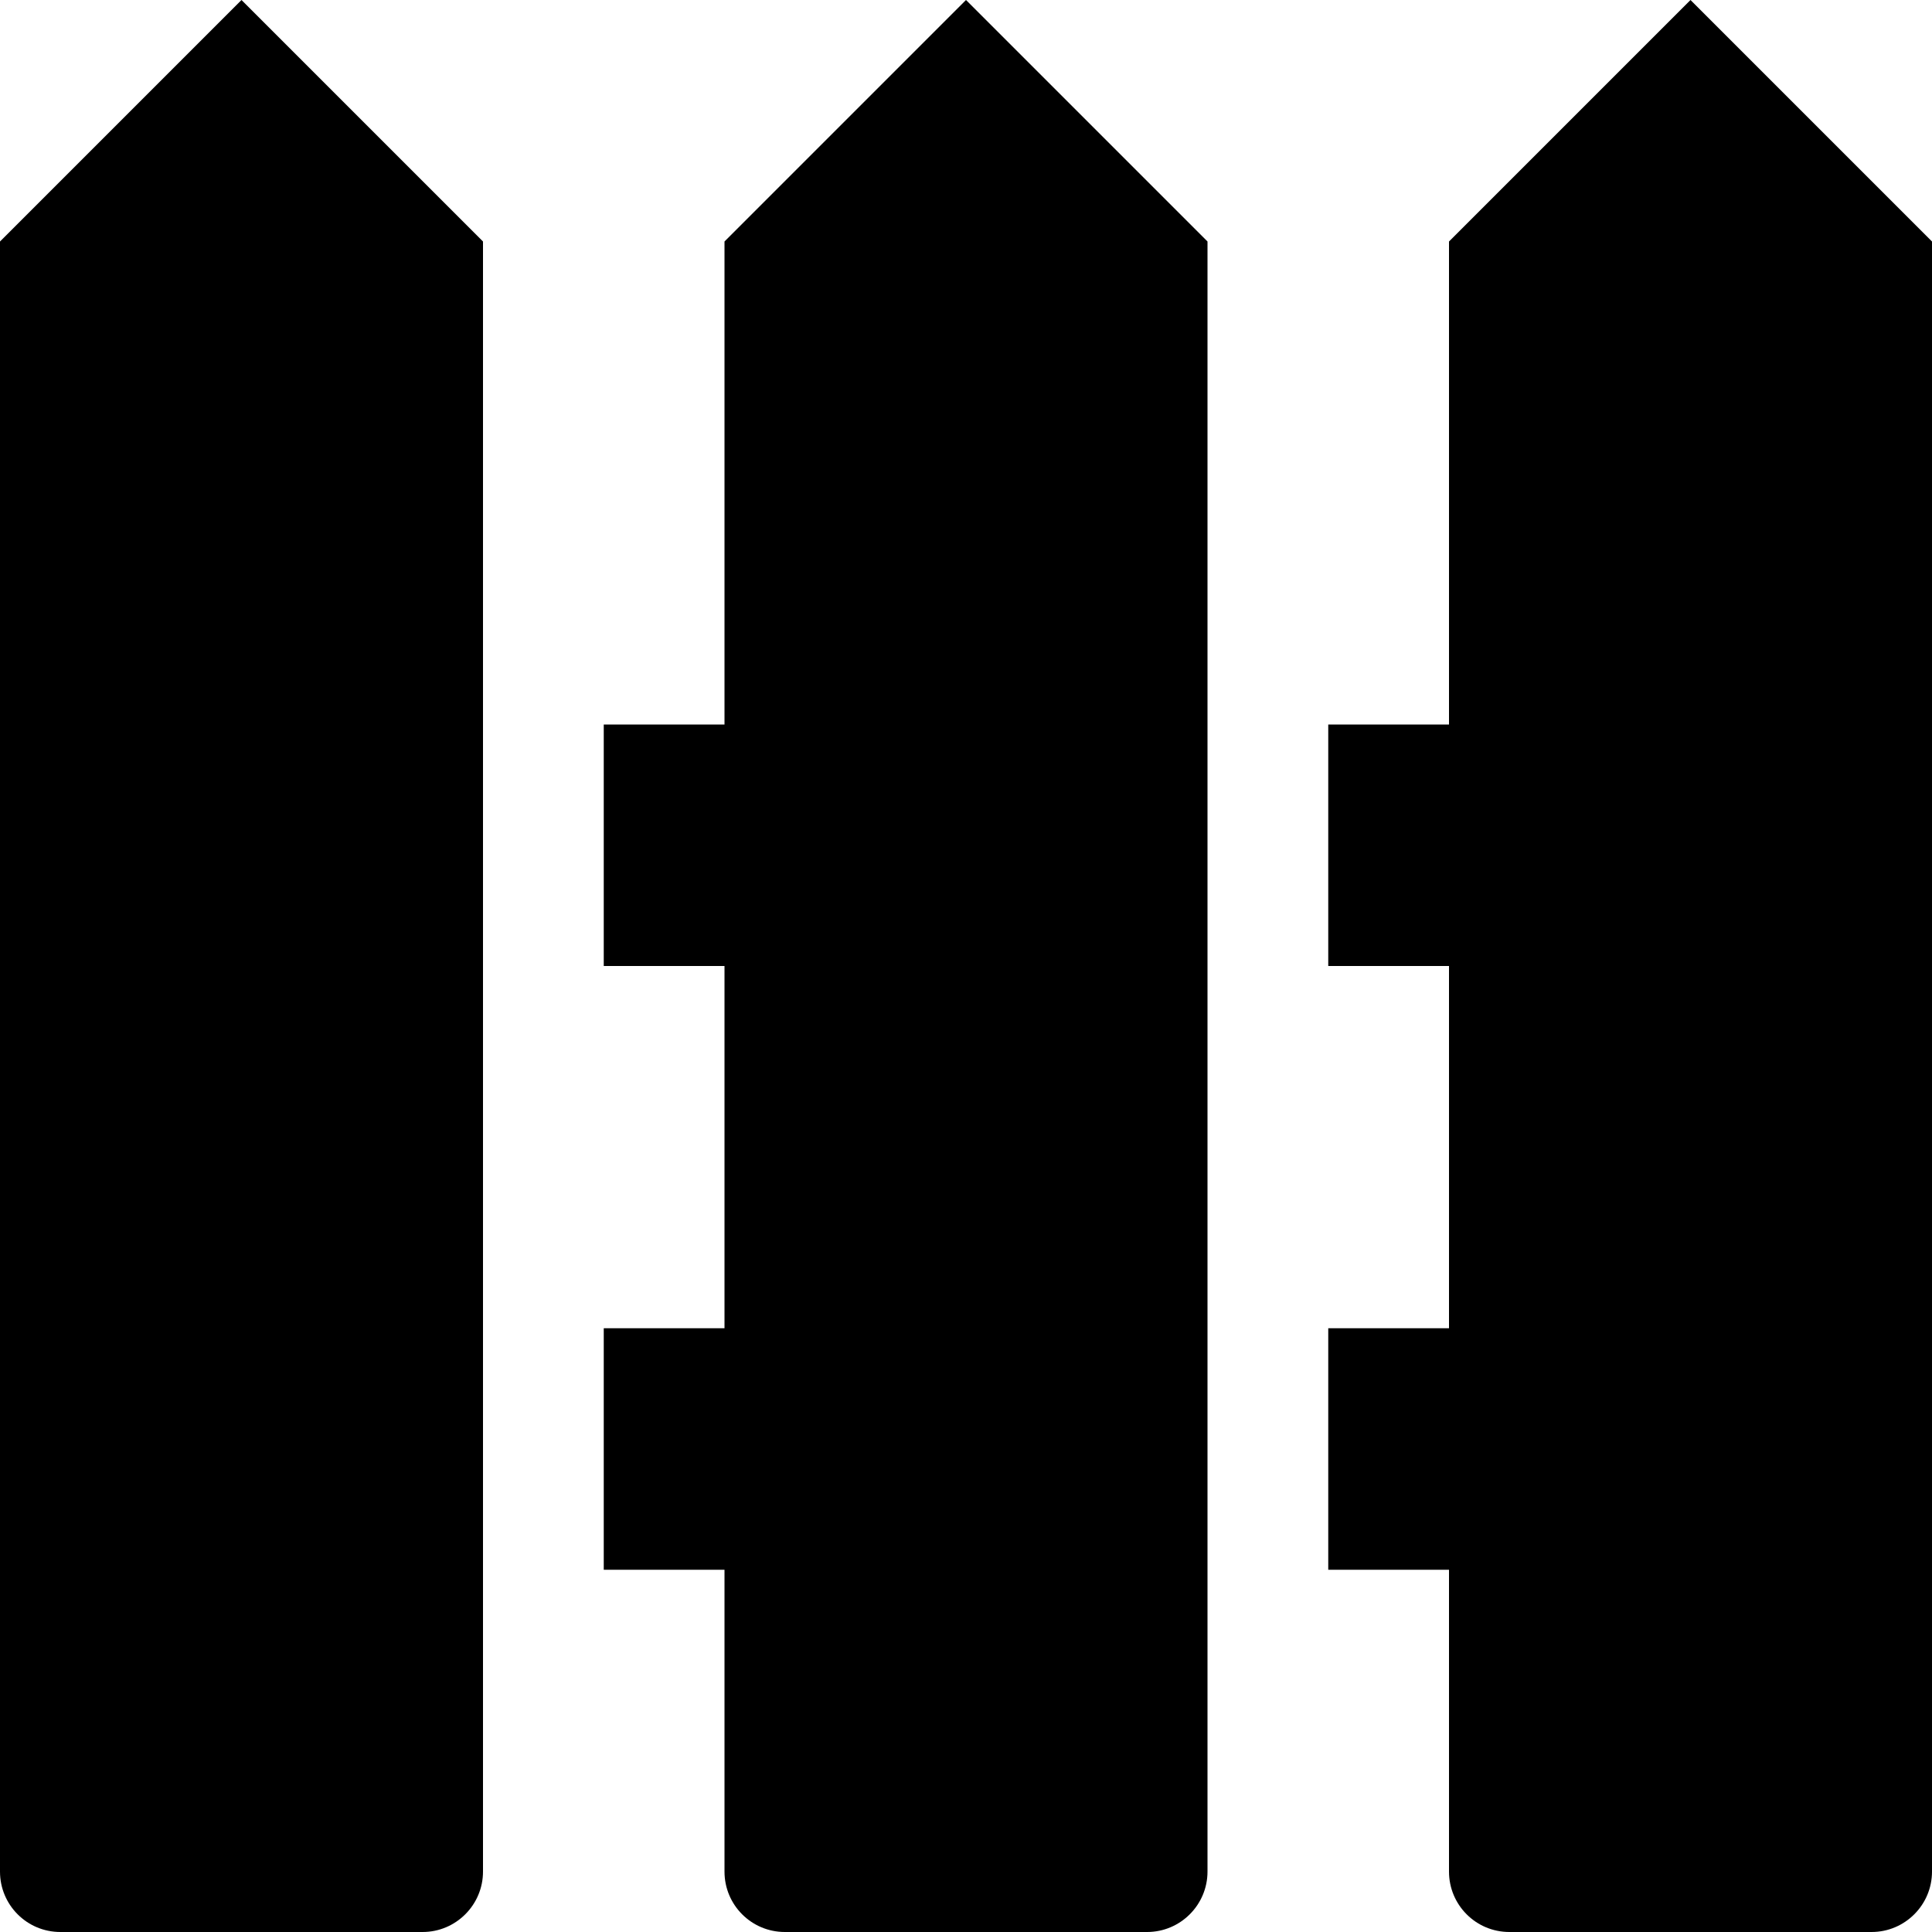 <?xml version="1.0" encoding="iso-8859-1"?>
<!-- Generator: Adobe Illustrator 17.0.0, SVG Export Plug-In . SVG Version: 6.00 Build 0)  -->
<!DOCTYPE svg PUBLIC "-//W3C//DTD SVG 1.1//EN" "http://www.w3.org/Graphics/SVG/1.1/DTD/svg11.dtd">
<svg version="1.1" id="Layer_1" xmlns="http://www.w3.org/2000/svg" xmlns:xlink="http://www.w3.org/1999/xlink" x="0px" y="0px"
	 width="32px" height="32px" viewBox="0 0 32 32" style="enable-background:new 0 0 32 32;" xml:space="preserve">
<g>
	<defs>
		<rect id="SVGID_1_" width="32" height="32"/>
	</defs>
	<clipPath id="SVGID_2_">
		<use xlink:href="#SVGID_1_"  style="overflow:visible;"/>
	</clipPath>
	<g style="clip-path:url(#SVGID_2_);">
		<defs>
			<rect id="SVGID_3_" width="32" height="32"/>
		</defs>
		<clipPath id="SVGID_4_">
			<use xlink:href="#SVGID_3_"  style="overflow:visible;"/>
		</clipPath>
		<path style="clip-path:url(#SVGID_4_);" d="M0,4v27c0,0.551,0.445,1,1,1h6c0.551,0,1-0.449,1-1V4L4,0L0,4z"/>
		<path style="clip-path:url(#SVGID_4_);" d="M12,4v8h-2v4h2v6h-2v4h2v5c0,0.551,0.445,1,1,1h6c0.551,0,1-0.449,1-1V4l-4-4L12,4z"/>
		<path style="clip-path:url(#SVGID_4_);" d="M28,0l-4,4v8h-2v4h2v6h-2v4h2v5c0,0.551,0.445,1,1,1h6c0.551,0,1-0.449,1-1V4L28,0z"/>
	</g>
</g>
</svg>
